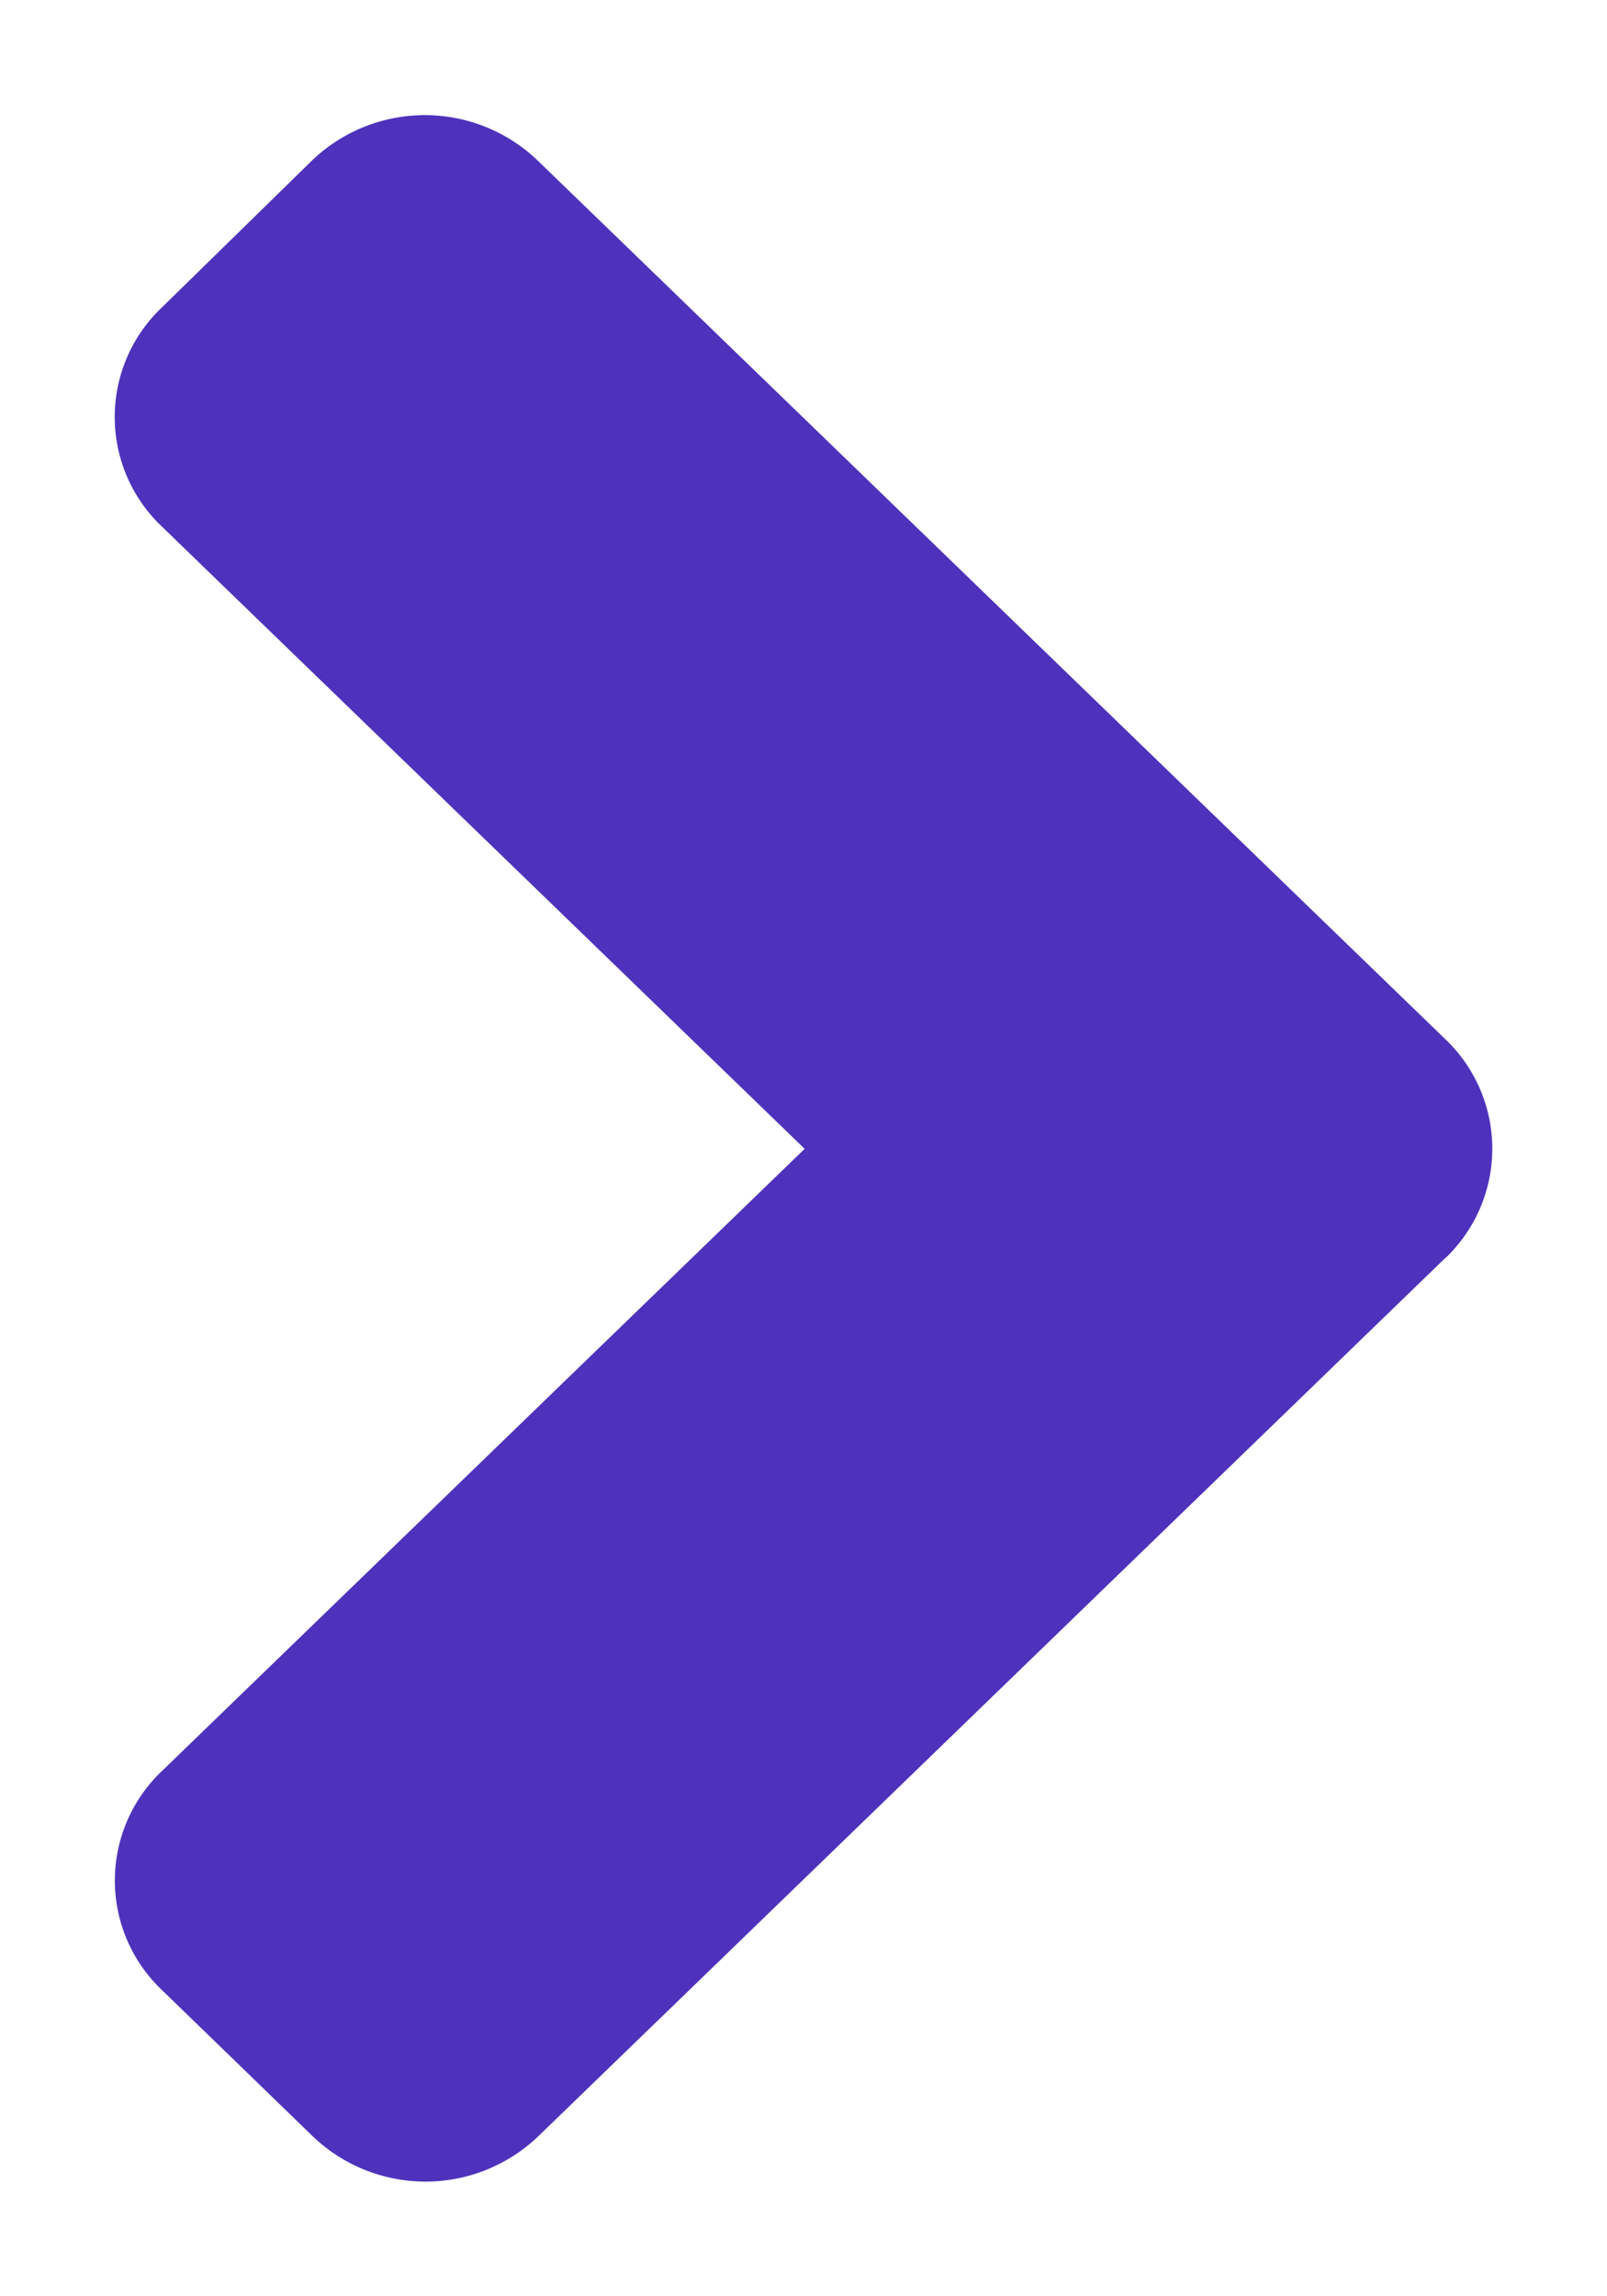 <svg xmlns="http://www.w3.org/2000/svg" width="7" height="10" fill="none"><path fill="#4e32bc" d="m6.296 5.478-3.95 3.824a.71.71 0 0 1-.985 0l-.656-.636a.657.657 0 0 1 0-.953l2.8-2.71-2.8-2.71a.657.657 0 0 1 0-.954L1.358.7a.71.71 0 0 1 .985 0l3.95 3.823a.658.658 0 0 1 .003.956Z"/></svg>